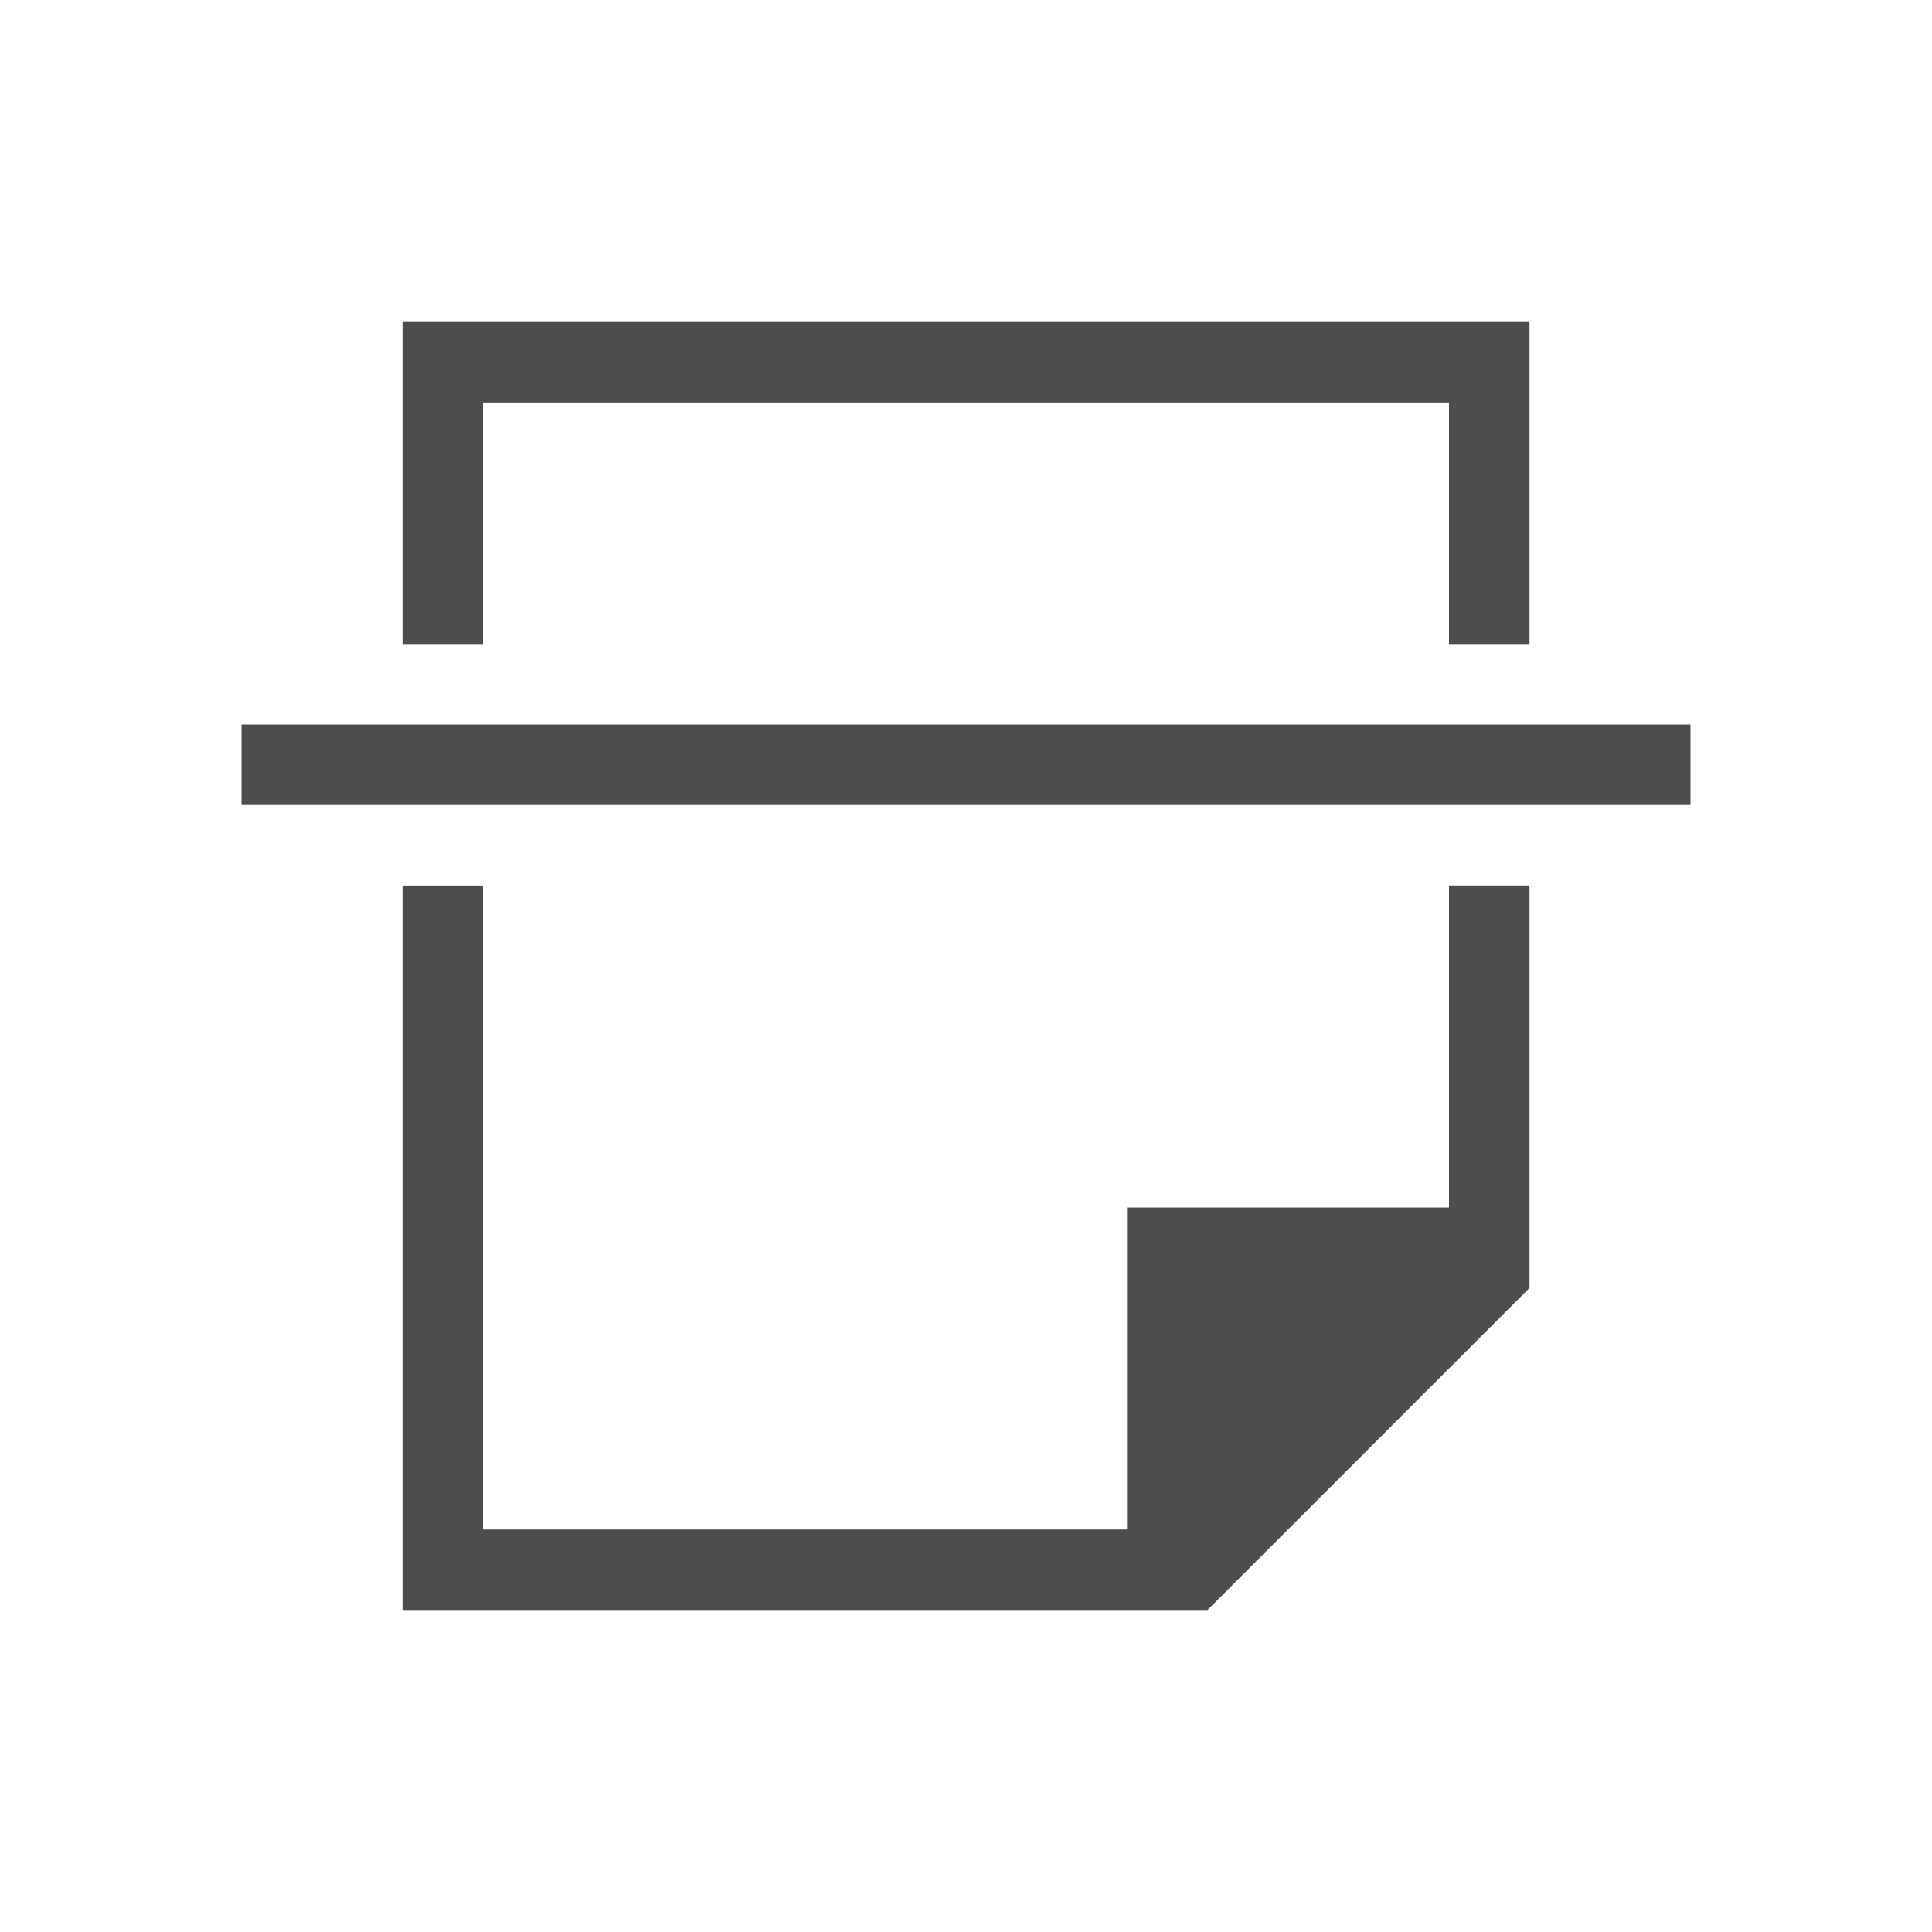 <svg version="1.1" xmlns="http://www.w3.org/2000/svg" viewBox="0 0 24 24">
<defs id="defs3051">
<style type="text/css" id="current-color-scheme">
.ColorScheme-Text {
color:#4d4d4d;
}
</style>
</defs>
<path style="fill:currentColor" d="m 5,4 v 4 h 1 v -3 h 12 v 3 h 1 v -4 h -14 z  m -2,5 v 1 h 18 v -1 h -18 z  m 2,2 v 9 h 10 v 0 l 0,0 4,-4 v 0 -5 h -1 v 4 h -4 v 4 h -8 v -8 h -1 z " class="ColorScheme-Text"/>
</svg>
